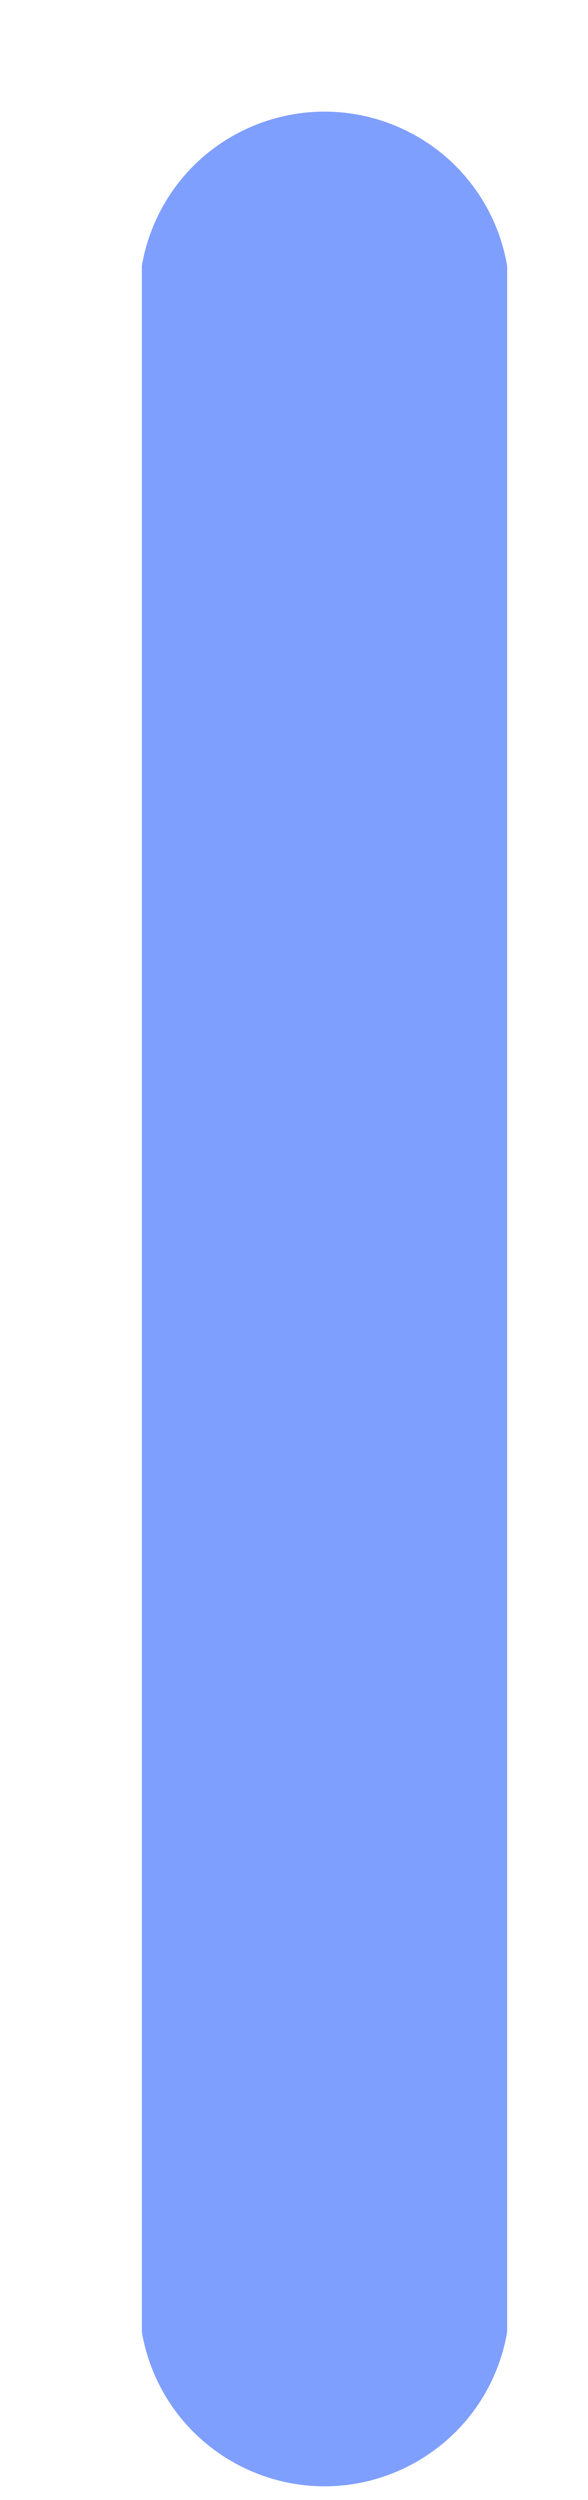 <?xml version="1.0" encoding="UTF-8" standalone="no"?><svg width='4' height='17' viewBox='0 0 4 17' fill='none' xmlns='http://www.w3.org/2000/svg'>
<path d='M3.45 15.858V1.808C3.4 1.514 3.248 1.248 3.021 1.056C2.793 0.865 2.505 0.759 2.208 0.759C1.91 0.759 1.622 0.865 1.394 1.056C1.167 1.248 1.015 1.514 0.965 1.808V15.858C1.015 16.151 1.167 16.418 1.394 16.609C1.622 16.801 1.91 16.907 2.208 16.907C2.505 16.907 2.793 16.801 3.021 16.609C3.248 16.418 3.4 16.151 3.45 15.858Z' fill='#0041FF' fill-opacity='0.5'/>
</svg>
